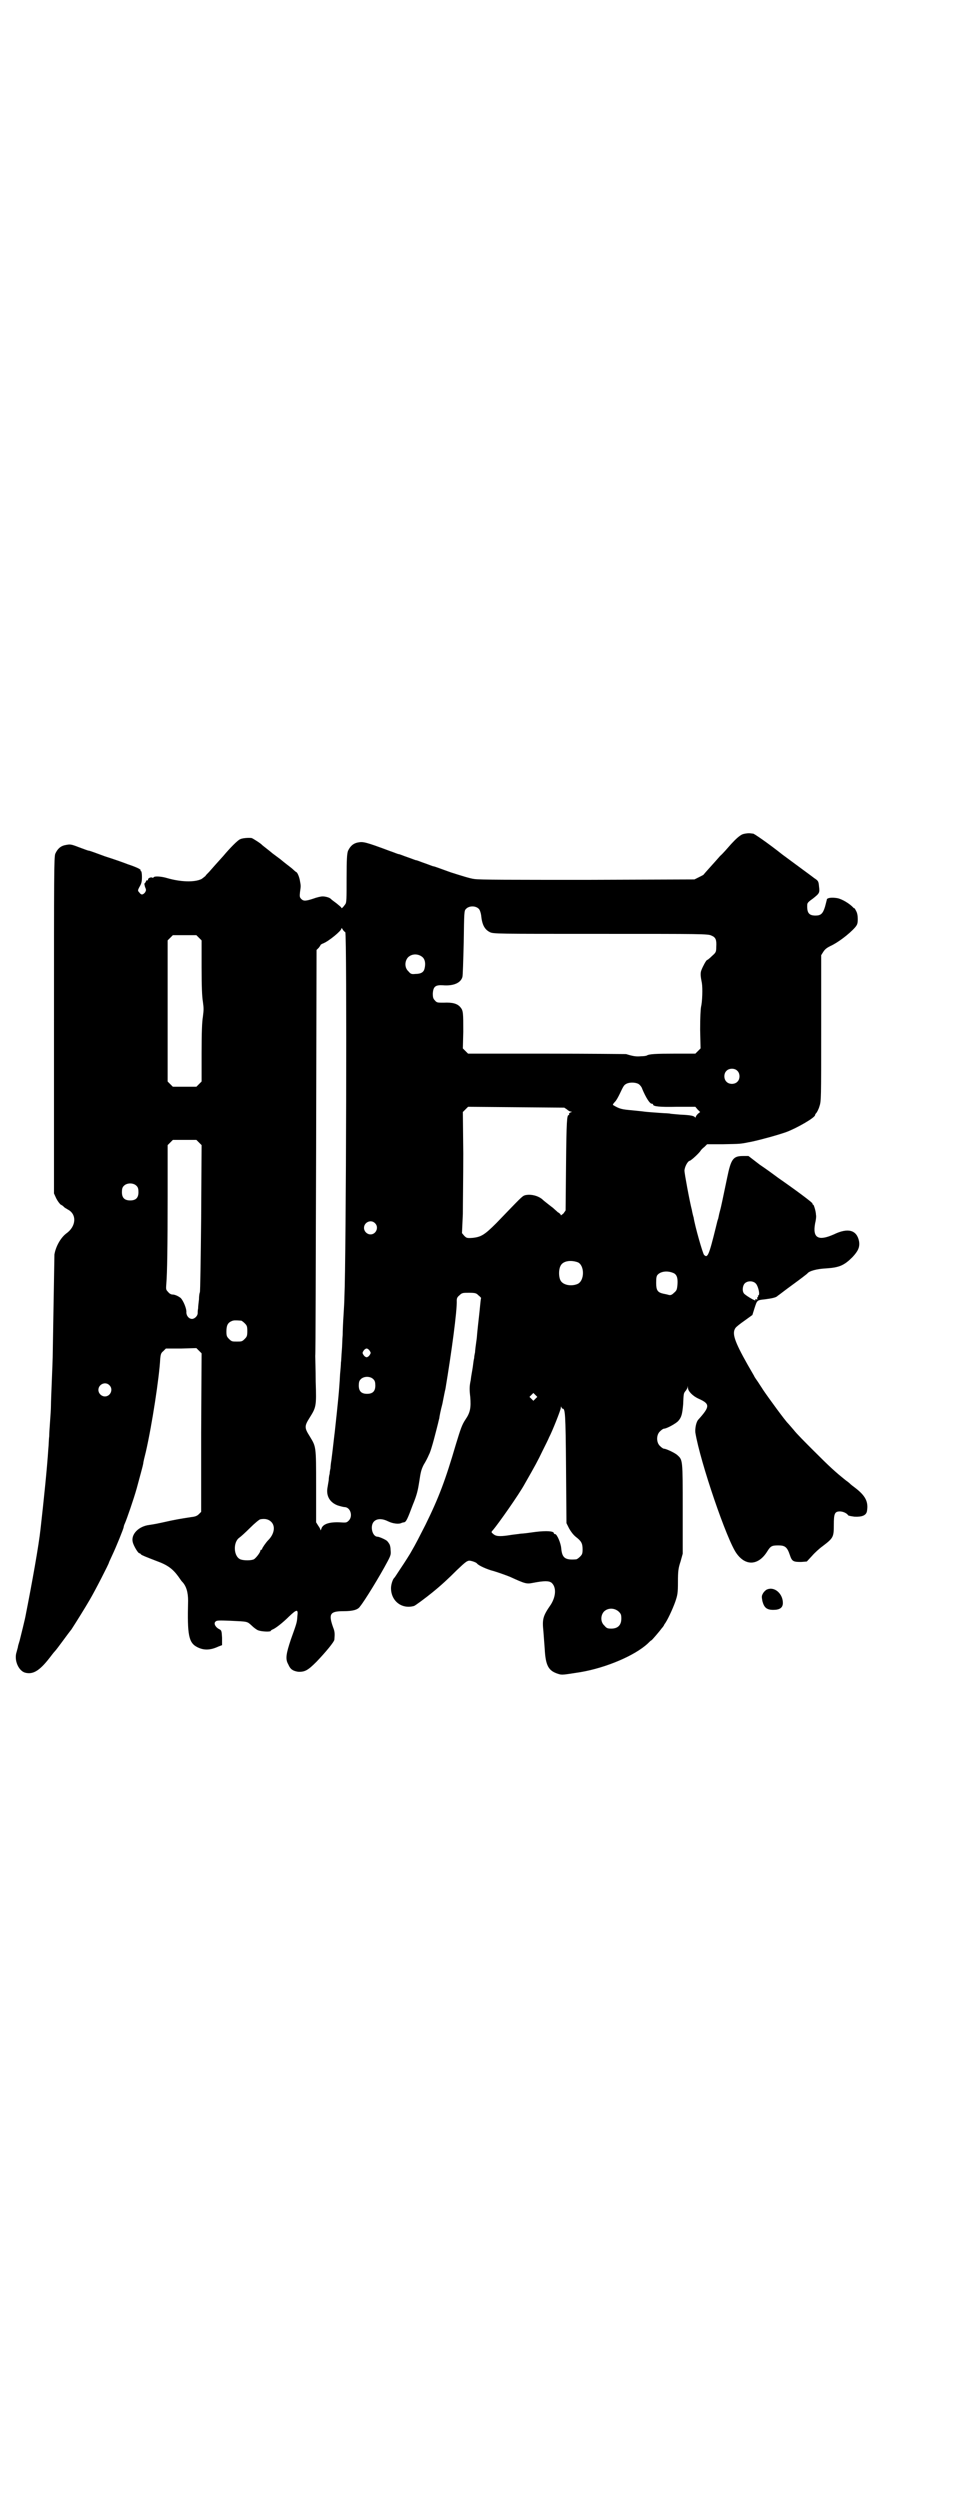 <?xml version="1.0" standalone="no"?>
<!DOCTYPE svg PUBLIC "-//W3C//DTD SVG 20010904//EN"
 "http://www.w3.org/TR/2001/REC-SVG-20010904/DTD/svg10.dtd">
<svg version="1.0" xmlns="http://www.w3.org/2000/svg"
 width="1107pt" height="2870pt" viewBox="0 0 1107 2870"
 preserveAspectRatio="xMidYMid meet">
<g transform="translate(0,2870) scale(0.5,-0.5)"
fill="#000000" stroke="none">
<path d="M1704 3824 c-6 -3 -14 -10 -25 -22 -8 -9 -19 -22 -25 -27 -13 -15
-37 -41 -38 -43 -1 -1 -5 -3 -11 -6 l-10 -5 -245 -1 c-173 0 -250 0 -261 2 -9
1 -31 8 -53 15 -20 7 -38 14 -40 14 -2 0 -11 4 -20 7 -9 3 -18 7 -20 7 -2 0
-11 4 -20 7 -9 3 -18 7 -20 7 -2 0 -11 4 -20 7 -56 21 -62 22 -73 20 -12 -2
-19 -9 -24 -20 -2 -7 -3 -18 -3 -62 0 -49 0 -56 -3 -60 -5 -7 -9 -11 -9 -8 0
1 -5 5 -11 10 -7 5 -12 9 -13 10 -2 3 -12 6 -19 6 -4 0 -13 -2 -21 -5 -18 -6
-23 -6 -28 -1 -4 4 -4 6 -3 16 2 13 2 15 0 25 -1 8 -6 21 -9 21 0 0 -4 3 -7 6
-3 3 -10 8 -15 12 -5 4 -9 7 -10 8 -1 1 -6 5 -13 10 -7 5 -12 9 -13 10 -1 1
-5 4 -10 8 -5 4 -9 7 -10 8 -2 3 -21 15 -24 16 -7 1 -22 0 -27 -3 -5 -2 -23
-20 -38 -38 -10 -11 -27 -30 -33 -37 -4 -4 -8 -8 -8 -9 -1 -1 -5 -4 -9 -7 -16
-8 -48 -7 -79 2 -13 4 -29 5 -31 2 -1 -1 -2 -2 -3 -1 -3 2 -10 -1 -10 -4 0 -2
-1 -3 -2 -2 -1 1 -2 -1 -3 -3 -1 -2 -2 -4 -3 -4 -1 0 0 -4 1 -8 3 -7 3 -8 0
-13 -5 -6 -9 -6 -13 0 -4 4 -4 5 1 14 4 7 5 11 5 22 0 7 -1 13 -2 13 -1 0 -2
1 -1 2 1 2 -9 7 -30 14 -10 4 -33 12 -52 18 -19 7 -35 13 -37 13 -2 0 -12 4
-23 8 -18 7 -20 7 -30 5 -12 -2 -19 -9 -24 -20 -3 -7 -3 -49 -3 -394 l0 -386
5 -11 c3 -6 8 -13 11 -15 3 -1 6 -4 8 -6 1 -1 5 -3 8 -5 21 -11 19 -39 -4 -55
-13 -10 -24 -30 -27 -48 0 -4 -1 -56 -2 -117 -1 -60 -2 -114 -2 -119 0 -5 -1
-29 -2 -54 -1 -25 -2 -50 -2 -57 0 -7 -1 -23 -2 -36 -1 -13 -2 -29 -2 -35 -1
-6 -1 -19 -2 -28 -3 -46 -10 -114 -18 -185 -4 -37 -19 -121 -34 -197 -1 -7
-11 -47 -14 -59 -2 -6 -4 -13 -4 -15 -1 -3 -2 -8 -3 -11 -6 -18 4 -42 19 -47
18 -5 33 3 57 34 4 5 9 12 12 15 5 5 29 39 38 50 11 17 31 49 42 68 13 22 44
83 44 85 0 1 4 9 8 18 9 19 26 61 26 64 0 1 1 5 3 9 4 9 20 55 27 80 8 30 14
51 15 57 0 3 3 15 6 27 14 61 31 172 33 214 1 10 2 13 7 17 l6 6 35 0 35 1 6
-6 6 -6 -1 -182 0 -182 -5 -5 c-4 -4 -8 -6 -18 -7 -6 -1 -27 -4 -46 -8 -36 -8
-37 -8 -50 -10 -25 -3 -43 -22 -38 -40 2 -8 12 -25 15 -25 1 0 3 -1 4 -3 3 -2
10 -5 36 -15 25 -9 37 -18 50 -36 3 -4 6 -9 8 -11 10 -10 14 -25 14 -44 -2
-79 1 -97 22 -107 14 -7 29 -7 48 2 l8 3 0 17 c-1 16 -1 17 -7 20 -8 4 -13 13
-8 17 2 3 8 3 34 2 40 -2 38 -1 49 -11 5 -5 12 -10 15 -11 8 -3 29 -4 29 -1 0
1 2 2 4 3 6 2 23 15 38 30 18 17 21 17 19 1 -1 -15 -1 -15 -15 -54 -11 -33
-13 -45 -6 -57 5 -12 11 -15 22 -17 16 -1 23 3 43 23 21 22 41 46 41 51 1 14
1 18 -3 28 -11 31 -7 37 24 37 21 0 33 3 38 11 10 12 45 69 63 103 8 15 8 17
7 27 0 7 -2 13 -4 15 -1 2 -3 4 -3 4 -1 3 -19 11 -23 11 -12 0 -18 25 -8 35 7
7 19 7 33 0 10 -5 25 -7 31 -3 1 0 3 1 5 1 5 1 8 8 20 40 10 24 12 35 15 54 3
20 4 26 10 38 5 8 10 18 12 23 3 5 8 22 12 37 4 15 8 31 9 35 1 4 2 9 3 12 0
3 3 18 7 33 3 15 6 31 7 34 14 84 27 180 26 203 0 5 1 8 6 12 6 6 8 6 22 6 15
0 17 -1 22 -6 4 -3 6 -6 6 -6 -1 -1 -2 -16 -4 -34 -2 -18 -5 -44 -6 -58 -2
-14 -4 -29 -4 -33 -1 -4 -2 -10 -2 -13 -1 -3 -2 -11 -3 -19 -1 -8 -4 -22 -5
-32 -3 -14 -3 -21 -1 -38 2 -25 0 -36 -11 -52 -8 -12 -11 -21 -22 -57 -24 -82
-39 -122 -70 -185 -15 -29 -20 -40 -34 -64 -1 -2 -5 -8 -8 -13 -3 -5 -11 -17
-17 -26 -6 -9 -11 -17 -12 -18 -4 -3 -8 -16 -8 -24 0 -30 25 -49 53 -41 3 1
26 18 42 31 21 17 37 32 56 51 21 20 24 22 30 22 6 -1 15 -4 17 -7 3 -4 22
-13 38 -17 10 -3 27 -9 37 -13 35 -16 38 -17 53 -14 26 5 37 5 43 0 11 -10 10
-31 -2 -50 -18 -26 -20 -33 -17 -61 1 -11 2 -29 3 -40 2 -40 9 -51 31 -58 9
-3 12 -2 51 4 59 10 125 38 155 66 4 4 7 7 8 7 1 0 19 21 24 28 2 2 5 6 6 9 6
7 19 35 25 52 5 15 6 19 6 45 0 25 1 32 6 47 l5 18 0 103 c0 113 0 112 -12
123 -5 5 -26 15 -31 15 -2 0 -6 3 -9 6 -9 8 -9 26 0 34 3 3 7 6 9 6 6 0 28 12
33 18 7 8 9 15 11 38 1 24 1 25 5 30 2 2 4 6 5 8 0 5 0 5 1 0 0 -8 11 -19 24
-25 27 -12 27 -18 0 -48 -5 -5 -8 -20 -7 -30 11 -67 73 -249 95 -278 21 -29
50 -27 70 5 8 13 11 14 26 14 15 0 20 -4 26 -22 5 -15 8 -16 26 -16 l13 1 12
13 c6 7 17 17 24 22 25 19 26 21 26 49 0 26 2 31 14 31 7 0 16 -4 19 -9 1 -1
7 -2 14 -3 18 -1 27 3 29 12 4 22 -3 36 -28 55 -4 3 -8 6 -9 7 -1 1 -5 5 -11
9 -25 20 -37 31 -75 69 -18 18 -39 39 -45 47 -7 8 -12 14 -13 15 -5 4 -46 60
-58 78 -1 2 -6 9 -11 17 -5 7 -9 13 -9 14 0 0 -7 12 -15 26 -31 55 -36 72 -28
84 2 3 11 10 21 17 l18 13 5 16 c6 18 5 18 24 20 15 2 26 4 29 8 2 1 17 13 35
26 18 13 32 24 33 25 4 6 22 11 44 12 30 2 41 7 60 26 13 14 17 23 15 36 -5
26 -25 32 -58 16 -36 -16 -49 -8 -43 25 2 8 3 17 2 20 0 8 -5 23 -6 23 -1 0
-2 1 -2 3 0 2 -33 27 -79 59 -8 6 -27 20 -42 30 l-26 20 -12 0 c-23 0 -28 -6
-37 -50 -10 -47 -13 -64 -17 -78 -2 -7 -3 -15 -4 -17 -1 -2 -3 -11 -5 -19 -16
-65 -19 -71 -27 -63 -3 3 -21 66 -24 86 -1 3 -3 11 -4 17 -5 19 -17 84 -17 90
0 8 7 22 12 23 4 1 22 18 25 23 1 2 5 6 9 9 l6 6 36 0 c42 1 37 0 67 6 23 5
59 15 79 22 24 9 66 33 66 39 0 1 1 3 3 5 1 1 5 8 7 15 4 12 4 16 4 180 l0
167 5 8 c4 6 8 9 16 13 16 7 43 27 57 43 5 6 6 9 6 19 0 7 -1 14 -4 19 -2 4
-4 7 -4 6 0 -1 -1 0 -2 1 -8 9 -26 20 -37 22 -12 2 -23 1 -24 -3 0 -1 -2 -8
-4 -16 -5 -17 -10 -21 -22 -21 -15 0 -20 6 -19 25 0 4 3 7 13 14 15 12 16 13
14 28 -1 12 -2 13 -11 19 -5 4 -38 28 -73 54 -34 27 -65 48 -67 48 -1 0 -6 1
-10 1 -4 0 -12 -1 -16 -3z m-604 -171 c2 -2 4 -8 5 -14 2 -22 8 -33 20 -39 8
-4 13 -4 255 -4 231 0 247 0 254 -4 10 -4 12 -10 11 -26 0 -12 -1 -13 -10 -21
-5 -5 -10 -9 -11 -9 -2 0 -10 -15 -13 -23 -3 -7 -2 -15 1 -30 2 -12 1 -43 -2
-55 -1 -6 -2 -24 -2 -52 l1 -43 -6 -6 -6 -6 -48 0 c-43 0 -58 -1 -63 -4 -1 -1
-7 -2 -14 -2 -11 -1 -18 0 -34 5 -3 0 -85 1 -184 1 l-179 0 -6 6 -6 6 1 38 c0
44 0 49 -7 57 -7 8 -18 11 -38 10 -14 0 -16 0 -20 5 -4 4 -5 7 -5 16 1 16 6
20 23 19 24 -2 41 5 45 19 1 3 2 39 3 79 1 70 1 73 5 77 7 8 23 8 30 0z m-307
-53 c4 -3 2 -753 -2 -837 0 -8 -1 -27 -2 -42 -1 -15 -2 -36 -2 -46 -1 -10 -1
-26 -2 -36 -1 -10 -1 -22 -2 -27 0 -5 -1 -17 -2 -27 -2 -39 -5 -66 -12 -131
-3 -24 -4 -36 -8 -67 -1 -5 -2 -14 -2 -18 -1 -4 -2 -10 -2 -13 -1 -3 -2 -9 -2
-14 -1 -5 -2 -13 -3 -18 -3 -18 5 -33 23 -40 6 -2 14 -4 16 -4 14 0 20 -21 10
-31 -5 -5 -6 -5 -21 -4 -24 1 -39 -4 -42 -15 -1 -3 -2 -4 -2 -3 0 2 -2 6 -5
10 l-5 8 0 83 c0 94 0 90 -15 115 -12 19 -12 23 0 42 15 24 16 26 14 83 0 27
-1 54 -1 59 1 6 1 217 2 471 l1 461 5 5 c2 3 4 5 4 6 0 1 3 3 6 4 13 5 42 29
42 34 0 2 2 1 3 -2 2 -3 5 -6 6 -6z m-336 -13 l6 -6 0 -62 c0 -44 1 -67 3 -79
2 -14 2 -19 0 -34 -2 -12 -3 -36 -3 -83 l0 -66 -6 -6 -6 -6 -27 0 -27 0 -6 6
-6 6 0 162 0 162 6 6 6 6 27 0 27 0 6 -6z m514 -45 c5 -5 7 -14 4 -26 -2 -8
-8 -12 -21 -12 -9 -1 -11 0 -16 6 -9 8 -9 23 -1 32 9 9 24 9 34 0z m722 -260
c7 -6 7 -19 1 -25 -6 -7 -19 -7 -25 -1 -7 6 -7 19 -1 25 6 7 19 7 25 1z m-226
-31 c3 -2 7 -7 8 -11 8 -19 17 -34 22 -34 2 0 3 -1 3 -2 0 -4 14 -6 55 -5 l42
0 5 -6 6 -6 -5 -4 c-3 -3 -5 -6 -5 -7 0 -2 -1 -2 -2 -1 -2 3 -9 5 -34 6 -12 1
-22 2 -22 2 -1 1 -12 1 -25 2 -13 1 -29 2 -36 3 -7 1 -19 2 -28 3 -23 2 -28 3
-43 12 -1 1 1 4 4 7 4 4 8 12 11 18 9 19 10 21 16 24 8 4 22 3 28 -1z m-165
-58 c3 -3 7 -5 9 -5 3 0 3 -1 -1 -2 -2 -1 -4 -3 -3 -4 1 -1 0 -2 -1 -2 -4 0
-5 -14 -6 -114 l-1 -105 -5 -7 c-4 -3 -6 -5 -6 -4 0 2 -3 5 -7 7 -3 3 -8 7
-11 10 -3 2 -9 7 -13 10 -4 3 -10 8 -12 10 -10 8 -26 12 -39 9 -7 -2 -10 -6
-66 -64 -27 -27 -35 -32 -55 -34 -13 -1 -14 0 -19 5 l-5 6 2 44 c0 24 1 87 1
139 l-1 95 6 6 6 6 110 -1 111 -1 6 -4z m-845 -76 l6 -6 -1 -168 c-1 -92 -2
-169 -3 -170 -1 -2 -2 -9 -2 -16 -1 -8 -2 -17 -2 -21 -1 -4 -1 -9 -1 -11 0 -6
-7 -13 -13 -13 -7 0 -13 7 -13 15 1 8 -7 27 -13 33 -5 4 -13 8 -19 8 -3 0 -7
2 -10 6 -5 5 -5 6 -4 19 2 25 3 84 3 202 l0 116 6 6 6 6 27 0 27 0 6 -6z
m-143 -100 c3 -3 4 -7 4 -14 0 -13 -6 -19 -19 -19 -13 0 -19 6 -19 19 0 7 1
11 4 14 7 8 23 8 30 0z m547 -85 c10 -9 3 -26 -10 -26 -8 0 -15 7 -15 15 0 13
16 20 25 11z m466 -90 c16 -7 16 -43 -1 -50 -15 -6 -34 -2 -39 9 -4 8 -4 24 0
32 5 12 23 15 40 9z m218 -24 c9 -3 12 -11 11 -26 -1 -13 -2 -15 -8 -20 -5 -5
-8 -6 -12 -5 -3 1 -8 2 -13 3 -13 3 -16 8 -16 25 0 13 1 16 4 19 7 7 21 9 34
4z m191 -25 c5 -5 10 -25 6 -27 -1 0 -2 -1 -1 -2 1 -1 0 -2 -1 -2 -1 0 -1 -1
-1 -3 1 -2 1 -3 -2 -2 -2 1 -3 1 -2 -2 1 -3 -18 8 -25 14 -6 5 -5 18 0 24 6 7
20 7 26 0z m-1182 -85 c1 0 5 -3 8 -6 5 -5 6 -7 6 -18 0 -11 -1 -13 -6 -18 -6
-6 -7 -6 -18 -6 -11 0 -12 0 -18 6 -5 5 -6 7 -6 17 0 14 3 20 12 24 5 2 8 2
22 1z m295 -69 c3 -5 3 -5 0 -10 -2 -3 -5 -5 -7 -5 -2 0 -5 2 -7 5 -3 5 -3 5
0 10 2 3 5 5 7 5 2 0 5 -2 7 -5z m9 -66 c3 -3 4 -7 4 -14 0 -13 -6 -19 -19
-19 -13 0 -19 6 -19 19 0 7 1 11 4 14 7 8 23 8 30 0z m-607 -13 c10 -9 3 -26
-10 -26 -8 0 -15 7 -15 15 0 13 16 20 25 11z m979 -31 l-5 -5 -4 4 -5 5 4 4 5
5 4 -4 5 -5 -4 -4z m62 -23 c6 0 7 -9 8 -136 l1 -127 6 -12 c4 -7 9 -14 15
-19 13 -10 16 -15 16 -29 0 -10 -1 -12 -6 -17 -3 -3 -7 -6 -9 -6 -25 -2 -32 3
-34 25 -1 13 -10 33 -14 33 -2 0 -3 1 -3 2 0 5 -17 6 -42 3 -14 -2 -29 -4 -34
-4 -5 -1 -18 -2 -29 -4 -21 -3 -29 -2 -35 4 -4 3 -4 4 0 8 12 14 60 82 73 106
24 42 30 53 41 76 7 14 14 28 15 31 7 13 27 63 27 68 0 3 1 4 1 2 1 -2 2 -4 3
-4z m-669 -260 c10 -10 7 -28 -7 -42 -5 -5 -14 -18 -14 -20 0 -1 -1 -2 -2 -2
-1 0 -2 -1 -2 -2 0 -4 -10 -17 -15 -20 -7 -3 -23 -3 -31 0 -16 7 -17 40 -2 50
3 2 14 12 24 22 11 11 22 20 24 20 11 2 19 0 25 -6z m798 -206 c5 -5 6 -7 6
-16 0 -15 -8 -23 -23 -23 -9 0 -11 1 -16 7 -9 8 -9 23 -1 32 9 9 24 9 34 0z"/>
<path d="M1762 2091 c-3 -1 -7 -5 -9 -8 -4 -7 -4 -8 -2 -19 4 -15 10 -20 25
-20 15 0 22 5 22 16 0 21 -19 38 -36 31z"/>
</g>
</svg>
